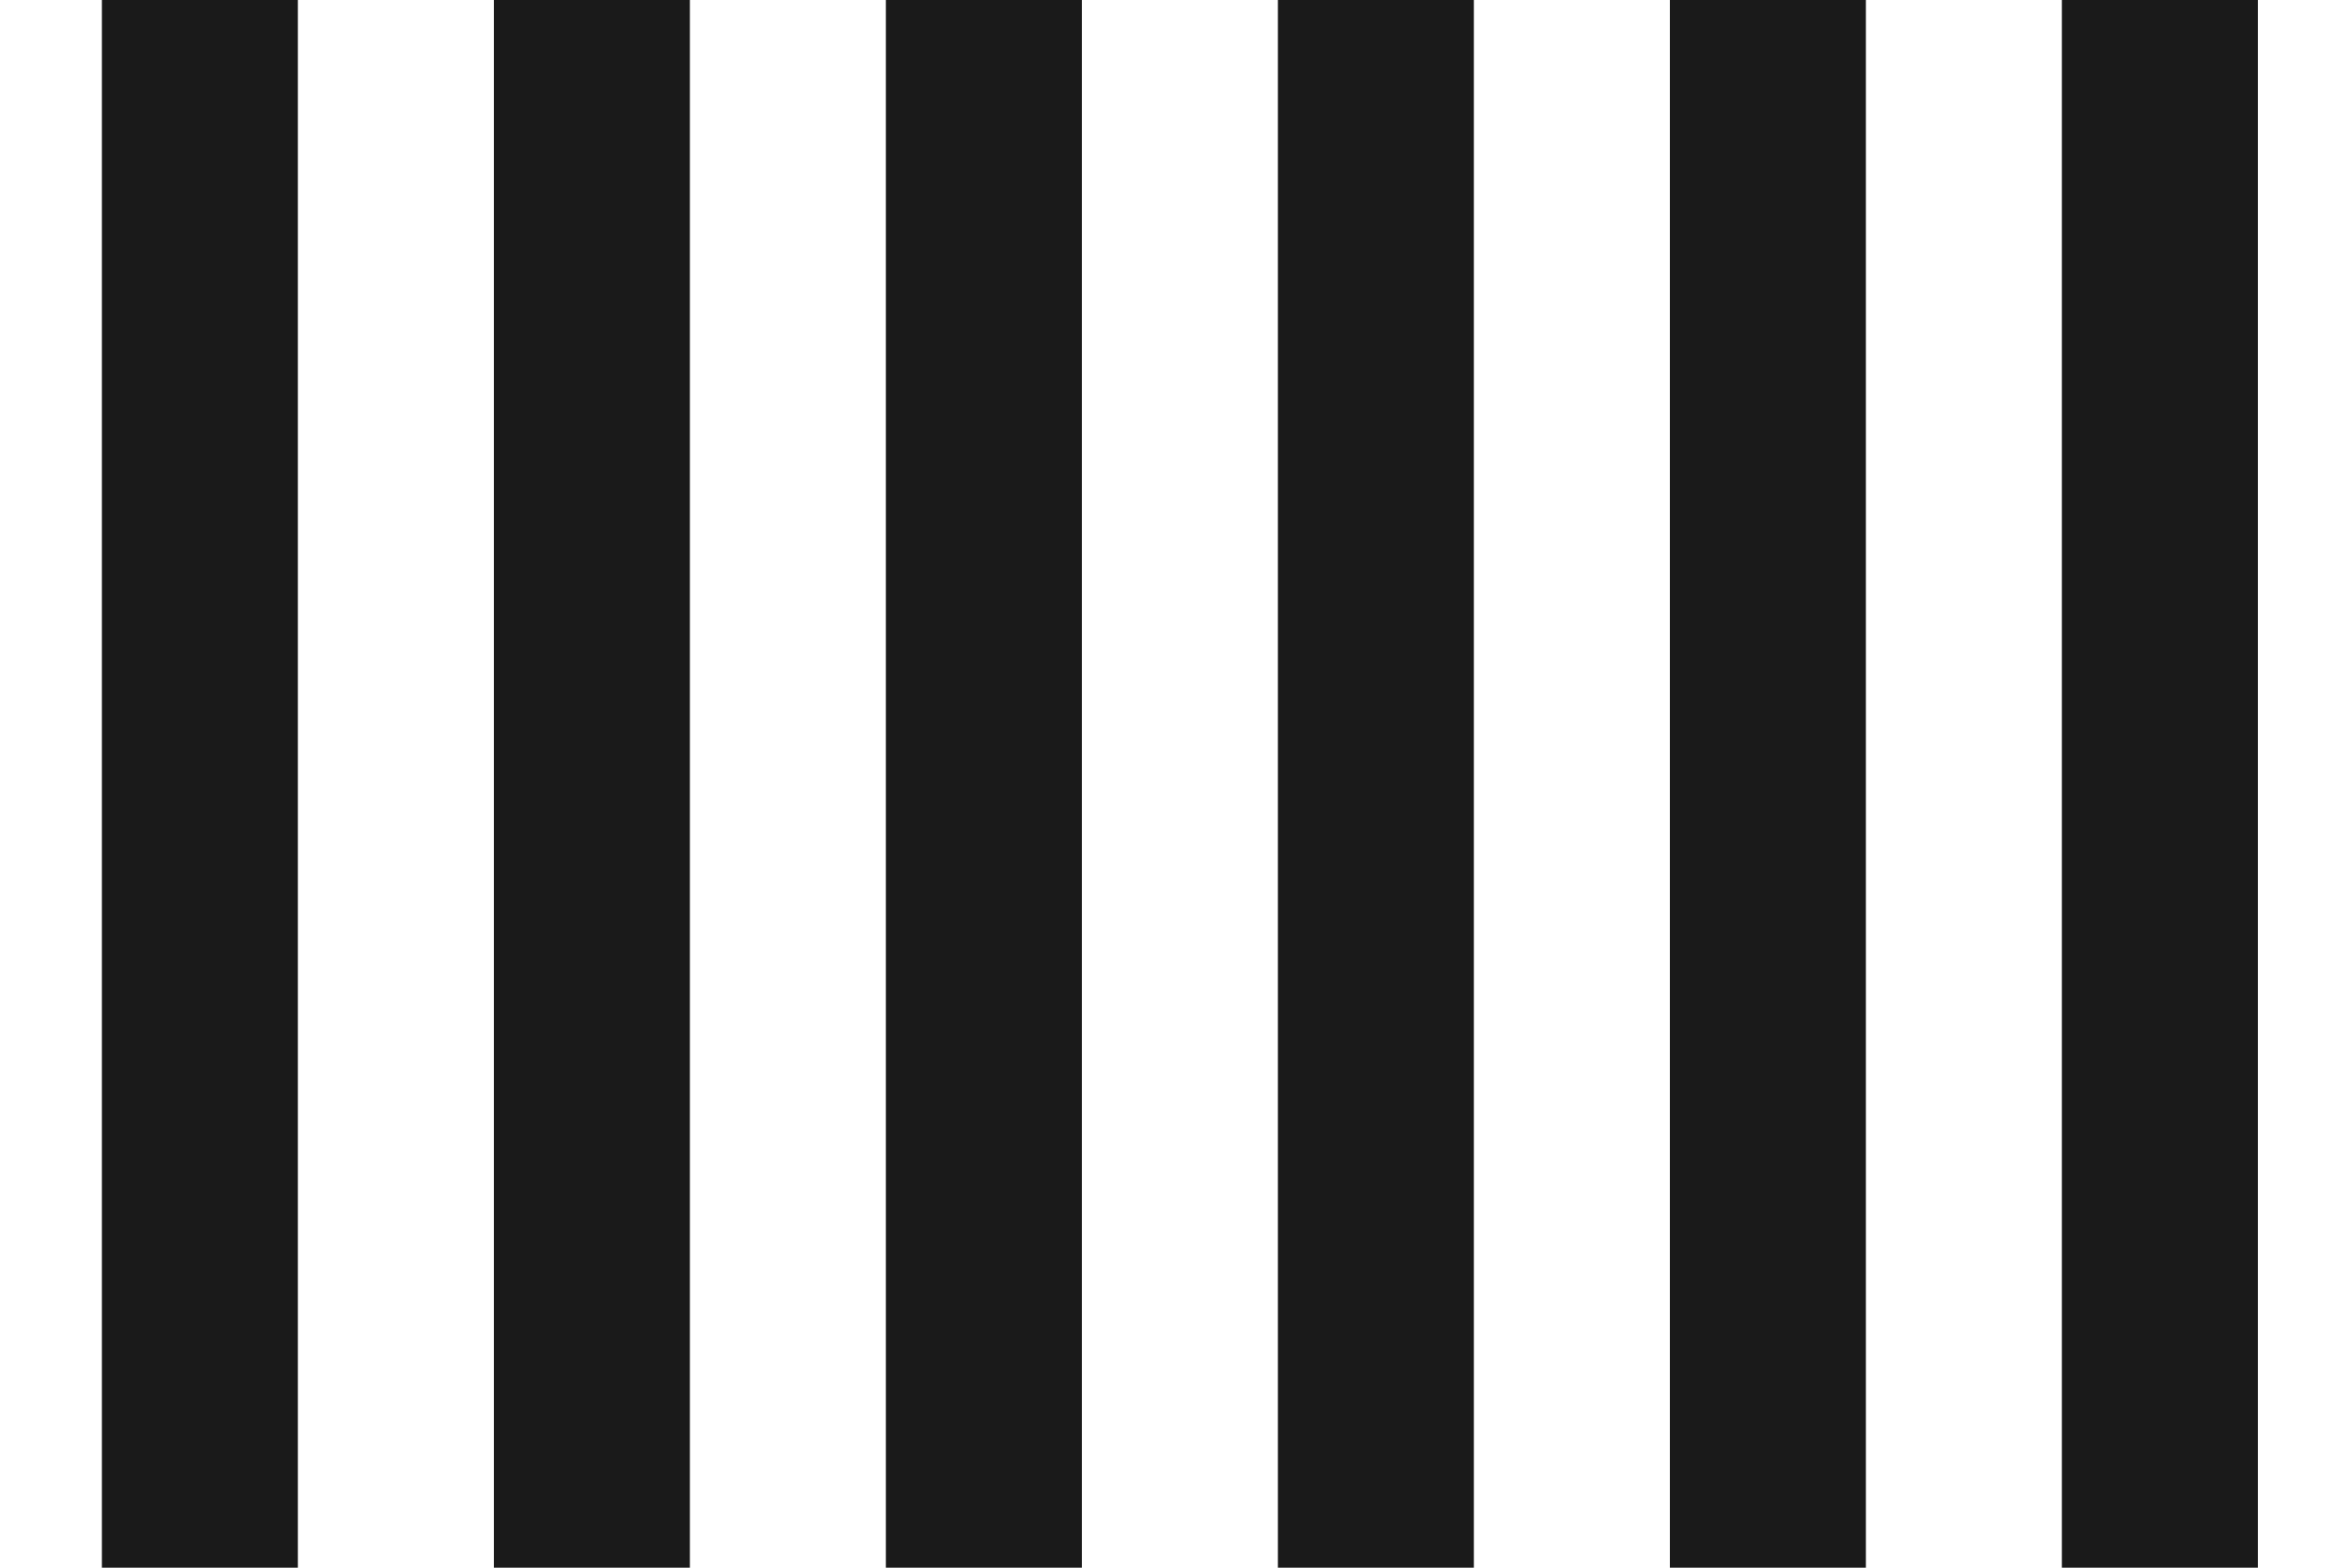 <?xml version="1.0" encoding="UTF-8" standalone="no"?>
<!-- Created with Inkscape (http://www.inkscape.org/) -->

<svg
   xmlns:dc="http://purl.org/dc/elements/1.1/"
   xmlns:cc="http://creativecommons.org/ns#"
   xmlns:rdf="http://www.w3.org/1999/02/22-rdf-syntax-ns#"
   xmlns:svg="http://www.w3.org/2000/svg"
   xmlns="http://www.w3.org/2000/svg"
   xmlns:sodipodi="http://sodipodi.sourceforge.net/DTD/sodipodi-0.dtd"
   xmlns:inkscape="http://www.inkscape.org/namespaces/inkscape"
   width="648"
   height="432"
   id="svg2"
   version="1.1"
   inkscape:version="0.48.4 r9939"
   sodipodi:docname="lines12in-vert.svg"
   inkscape:export-filename="I:\Downloads\wallpeel\work\lines\upload\lines12in-horz2.png"
   inkscape:export-xdpi="90"
   inkscape:export-ydpi="90">
  <defs
     id="defs4" />
  <sodipodi:namedview
     id="base"
     pagecolor="#ffffff"
     bordercolor="#666666"
     borderopacity="1.0"
     inkscape:pageopacity="0.0"
     inkscape:pageshadow="2"
     inkscape:zoom="1.3872499"
     inkscape:cx="285.95814"
     inkscape:cy="212.78754"
     inkscape:document-units="px"
     inkscape:current-layer="layer1"
     showgrid="true"
     units="px"
     inkscape:window-width="1485"
     inkscape:window-height="861"
     inkscape:window-x="41"
     inkscape:window-y="67"
     inkscape:window-maximized="0"
     fit-margin-top="0"
     fit-margin-left="0"
     fit-margin-right="0"
     fit-margin-bottom="0"
     showborder="true"
     showguides="true"
     inkscape:guide-bbox="true"
     borderlayer="false">
    <inkscape:grid
       type="xygrid"
       id="grid3013"
       empspacing="12"
       visible="true"
       enabled="true"
       snapvisiblegridlinesonly="true"
       spacingx="4.5px"
       spacingy="4.5px"
       units="px"
       originx="0px"
       originy="4.7851563e-006px" />
  </sodipodi:namedview>
  <g
     inkscape:label="Layer 1"
     inkscape:groupmode="layer"
     id="layer1"
     transform="translate(-156,-358.465)">
    <g
       id="g3175"
       transform="translate(23.067,-4.7851563e-6)">
      <rect
         transform="matrix(0,1,-1,0,0,0)"
         style="fill:#1a1a1a;fill-opacity:1;display:inline"
         id="rect6132-9-5"
         width="432"
         height="54"
         x="358.465"
         y="-215" />
      <rect
         y="-323"
         x="358.465"
         height="54"
         width="432"
         id="rect6871-2"
         style="fill:#1a1a1a;fill-opacity:1;display:inline"
         transform="matrix(0,1,-1,0,0,0)" />
      <rect
         y="-431"
         x="358.465"
         height="54"
         width="432"
         id="rect6873-3"
         style="fill:#1a1a1a;fill-opacity:1;display:inline"
         transform="matrix(0,1,-1,0,0,0)" />
      <rect
         transform="matrix(0,1,-1,0,0,0)"
         style="fill:#1a1a1a;fill-opacity:1;display:inline"
         id="rect6875-1"
         width="432"
         height="54"
         x="358.465"
         y="-539" />
      <rect
         transform="matrix(0,1,-1,0,0,0)"
         style="fill:#1a1a1a;fill-opacity:1;display:inline"
         id="rect6877-6"
         width="432"
         height="54"
         x="358.465"
         y="-647" />
      <rect
         y="-755"
         x="358.465"
         height="54"
         width="432"
         id="rect6879-8"
         style="fill:#1a1a1a;fill-opacity:1;display:inline"
         transform="matrix(0,1,-1,0,0,0)" />
    </g>
  </g>
  <g
     inkscape:groupmode="layer"
     id="layer2"
     inkscape:label="Layer" />
</svg>
